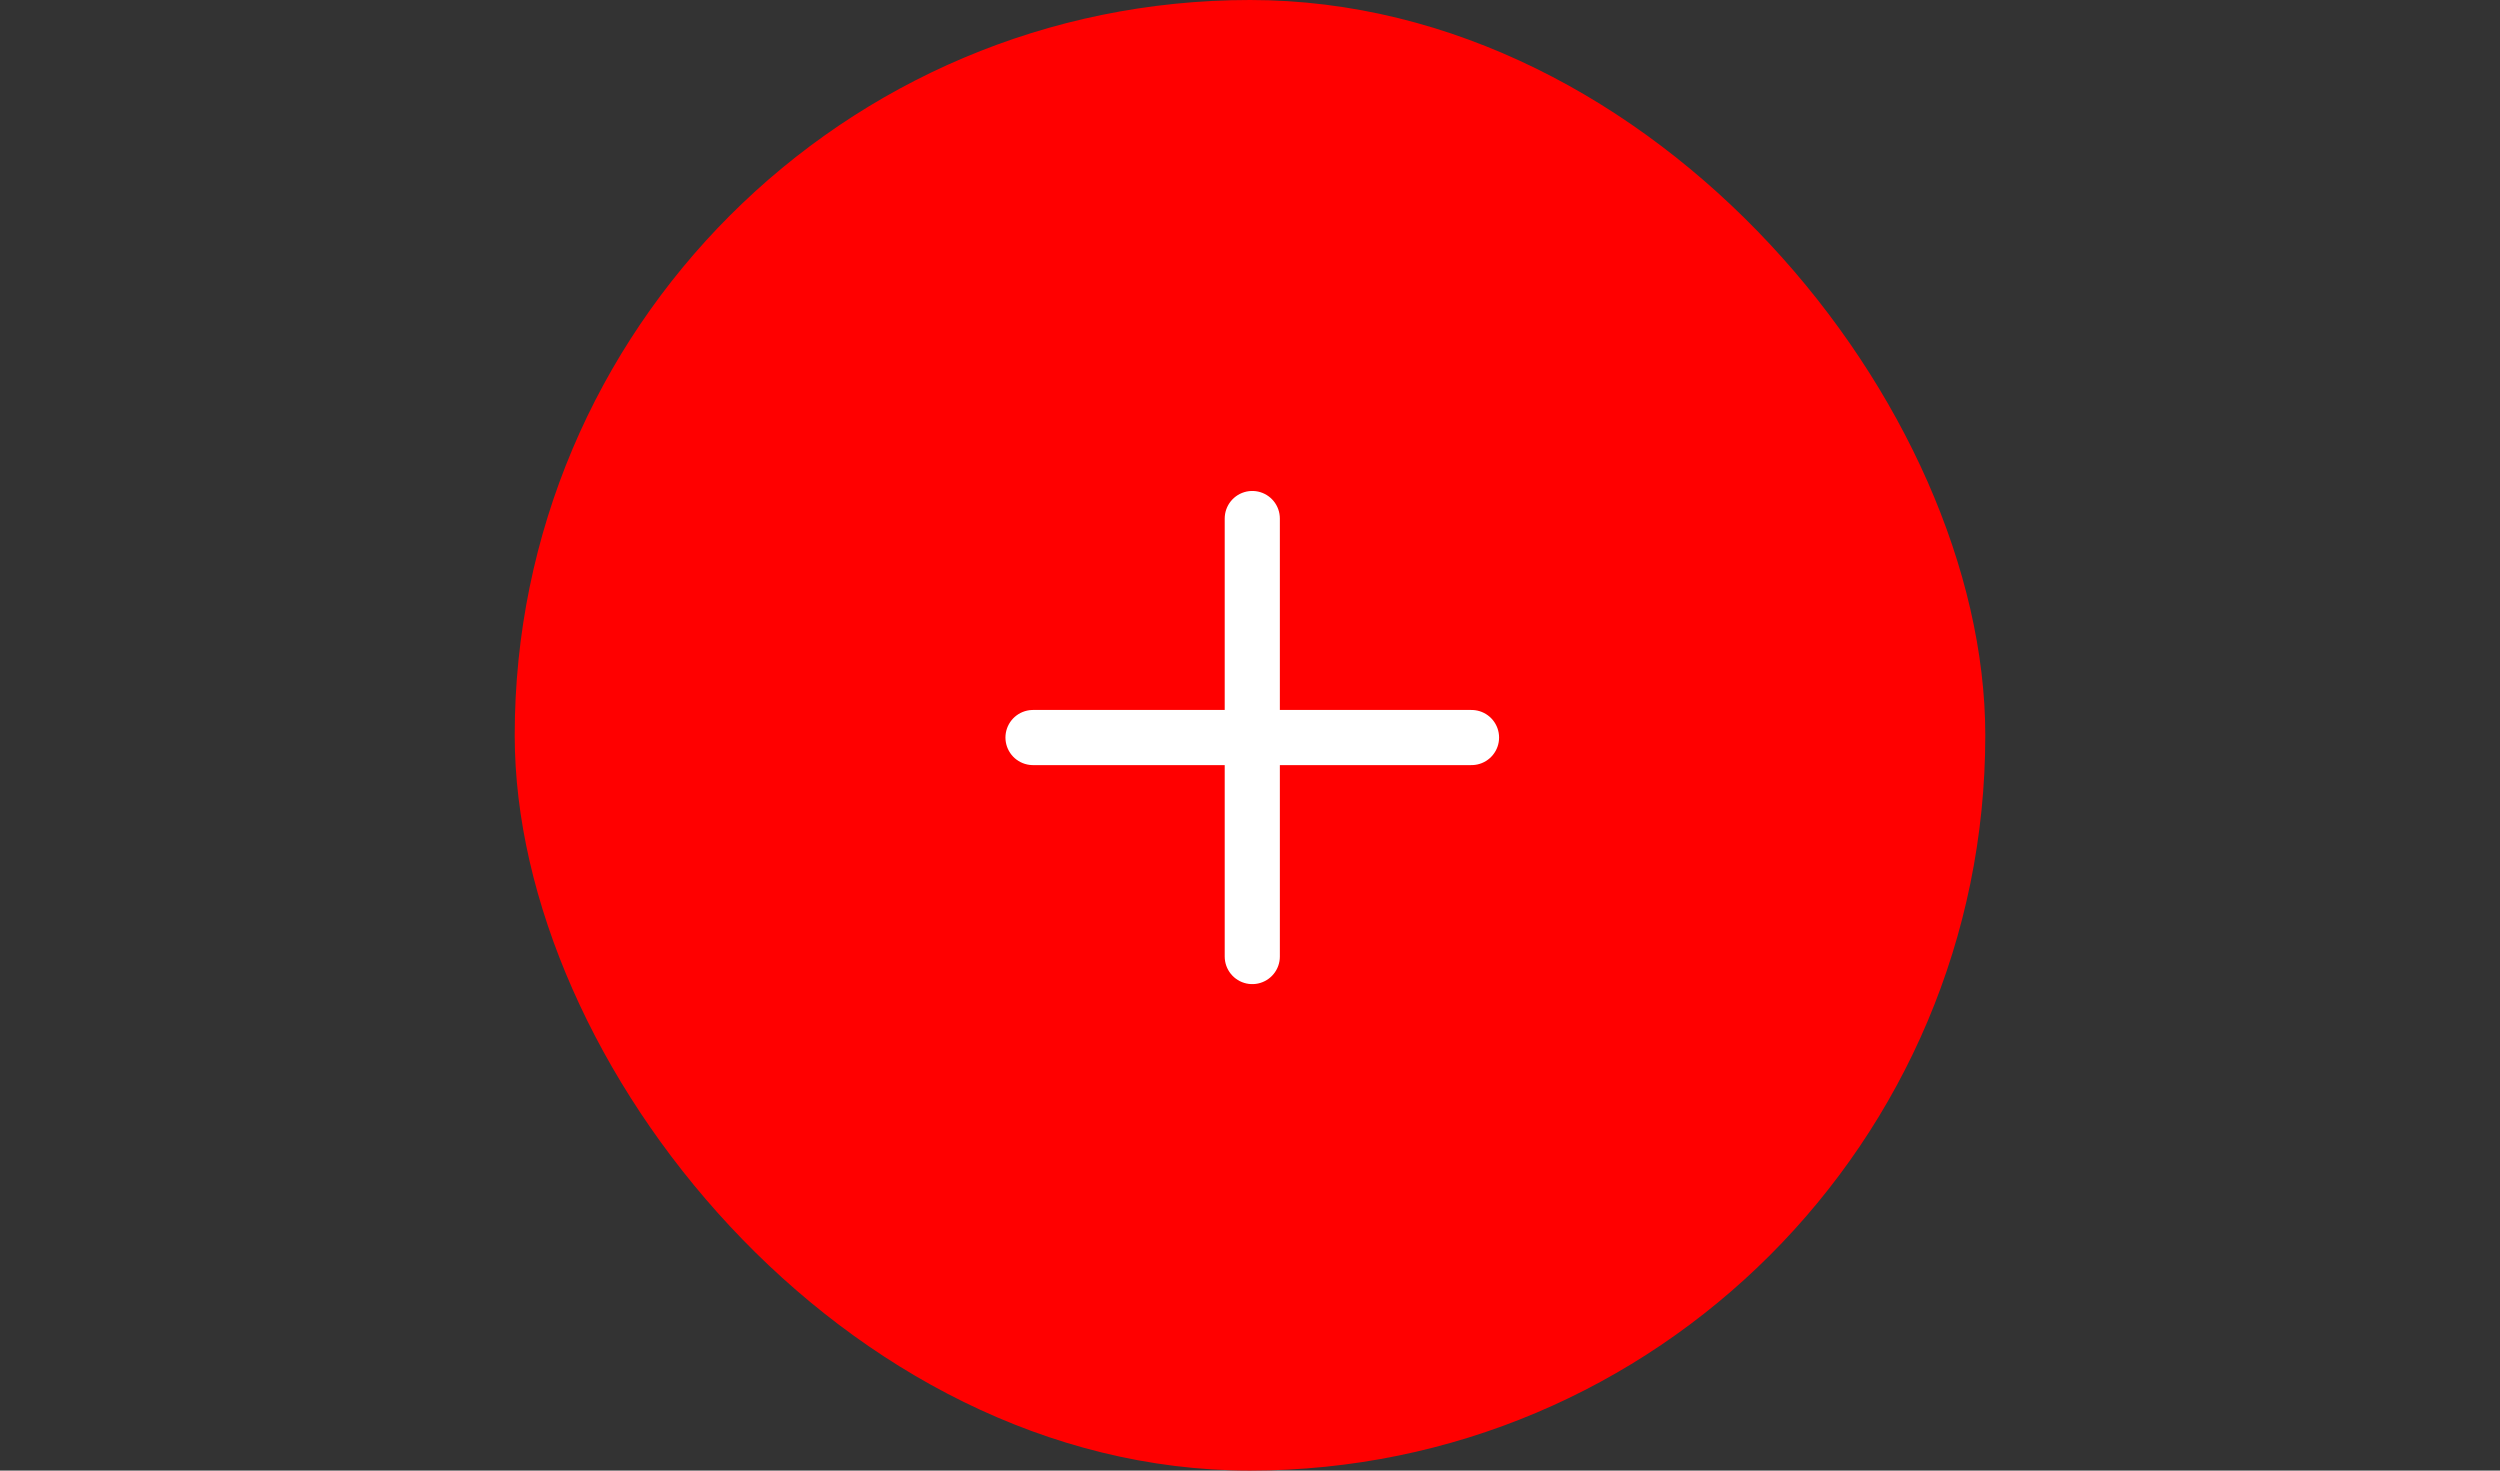<svg width="68" height="40" viewBox="0 0 68 40" fill="none" xmlns="http://www.w3.org/2000/svg">
<rect x="0" y="0" width="68" height="40" fill="#333333" stroke="none"/>
<g clip-path="url(#clip0_9_1407)">
<rect x="14" width="40" height="40" rx="20" fill="red"/>
<path d="M34.062 14.104V26.018" stroke="white" stroke-width="1.5" stroke-linecap="round" stroke-linejoin="round"/>
<path d="M40.025 20.061H28.098" stroke="white" stroke-width="1.5" stroke-linecap="round" stroke-linejoin="round"/>
</g>
<defs>
<clipPath id="clip0_9_1407">
<rect x="14" width="40" height="40" rx="20" fill="white"/>
</clipPath>
</defs>
</svg>
